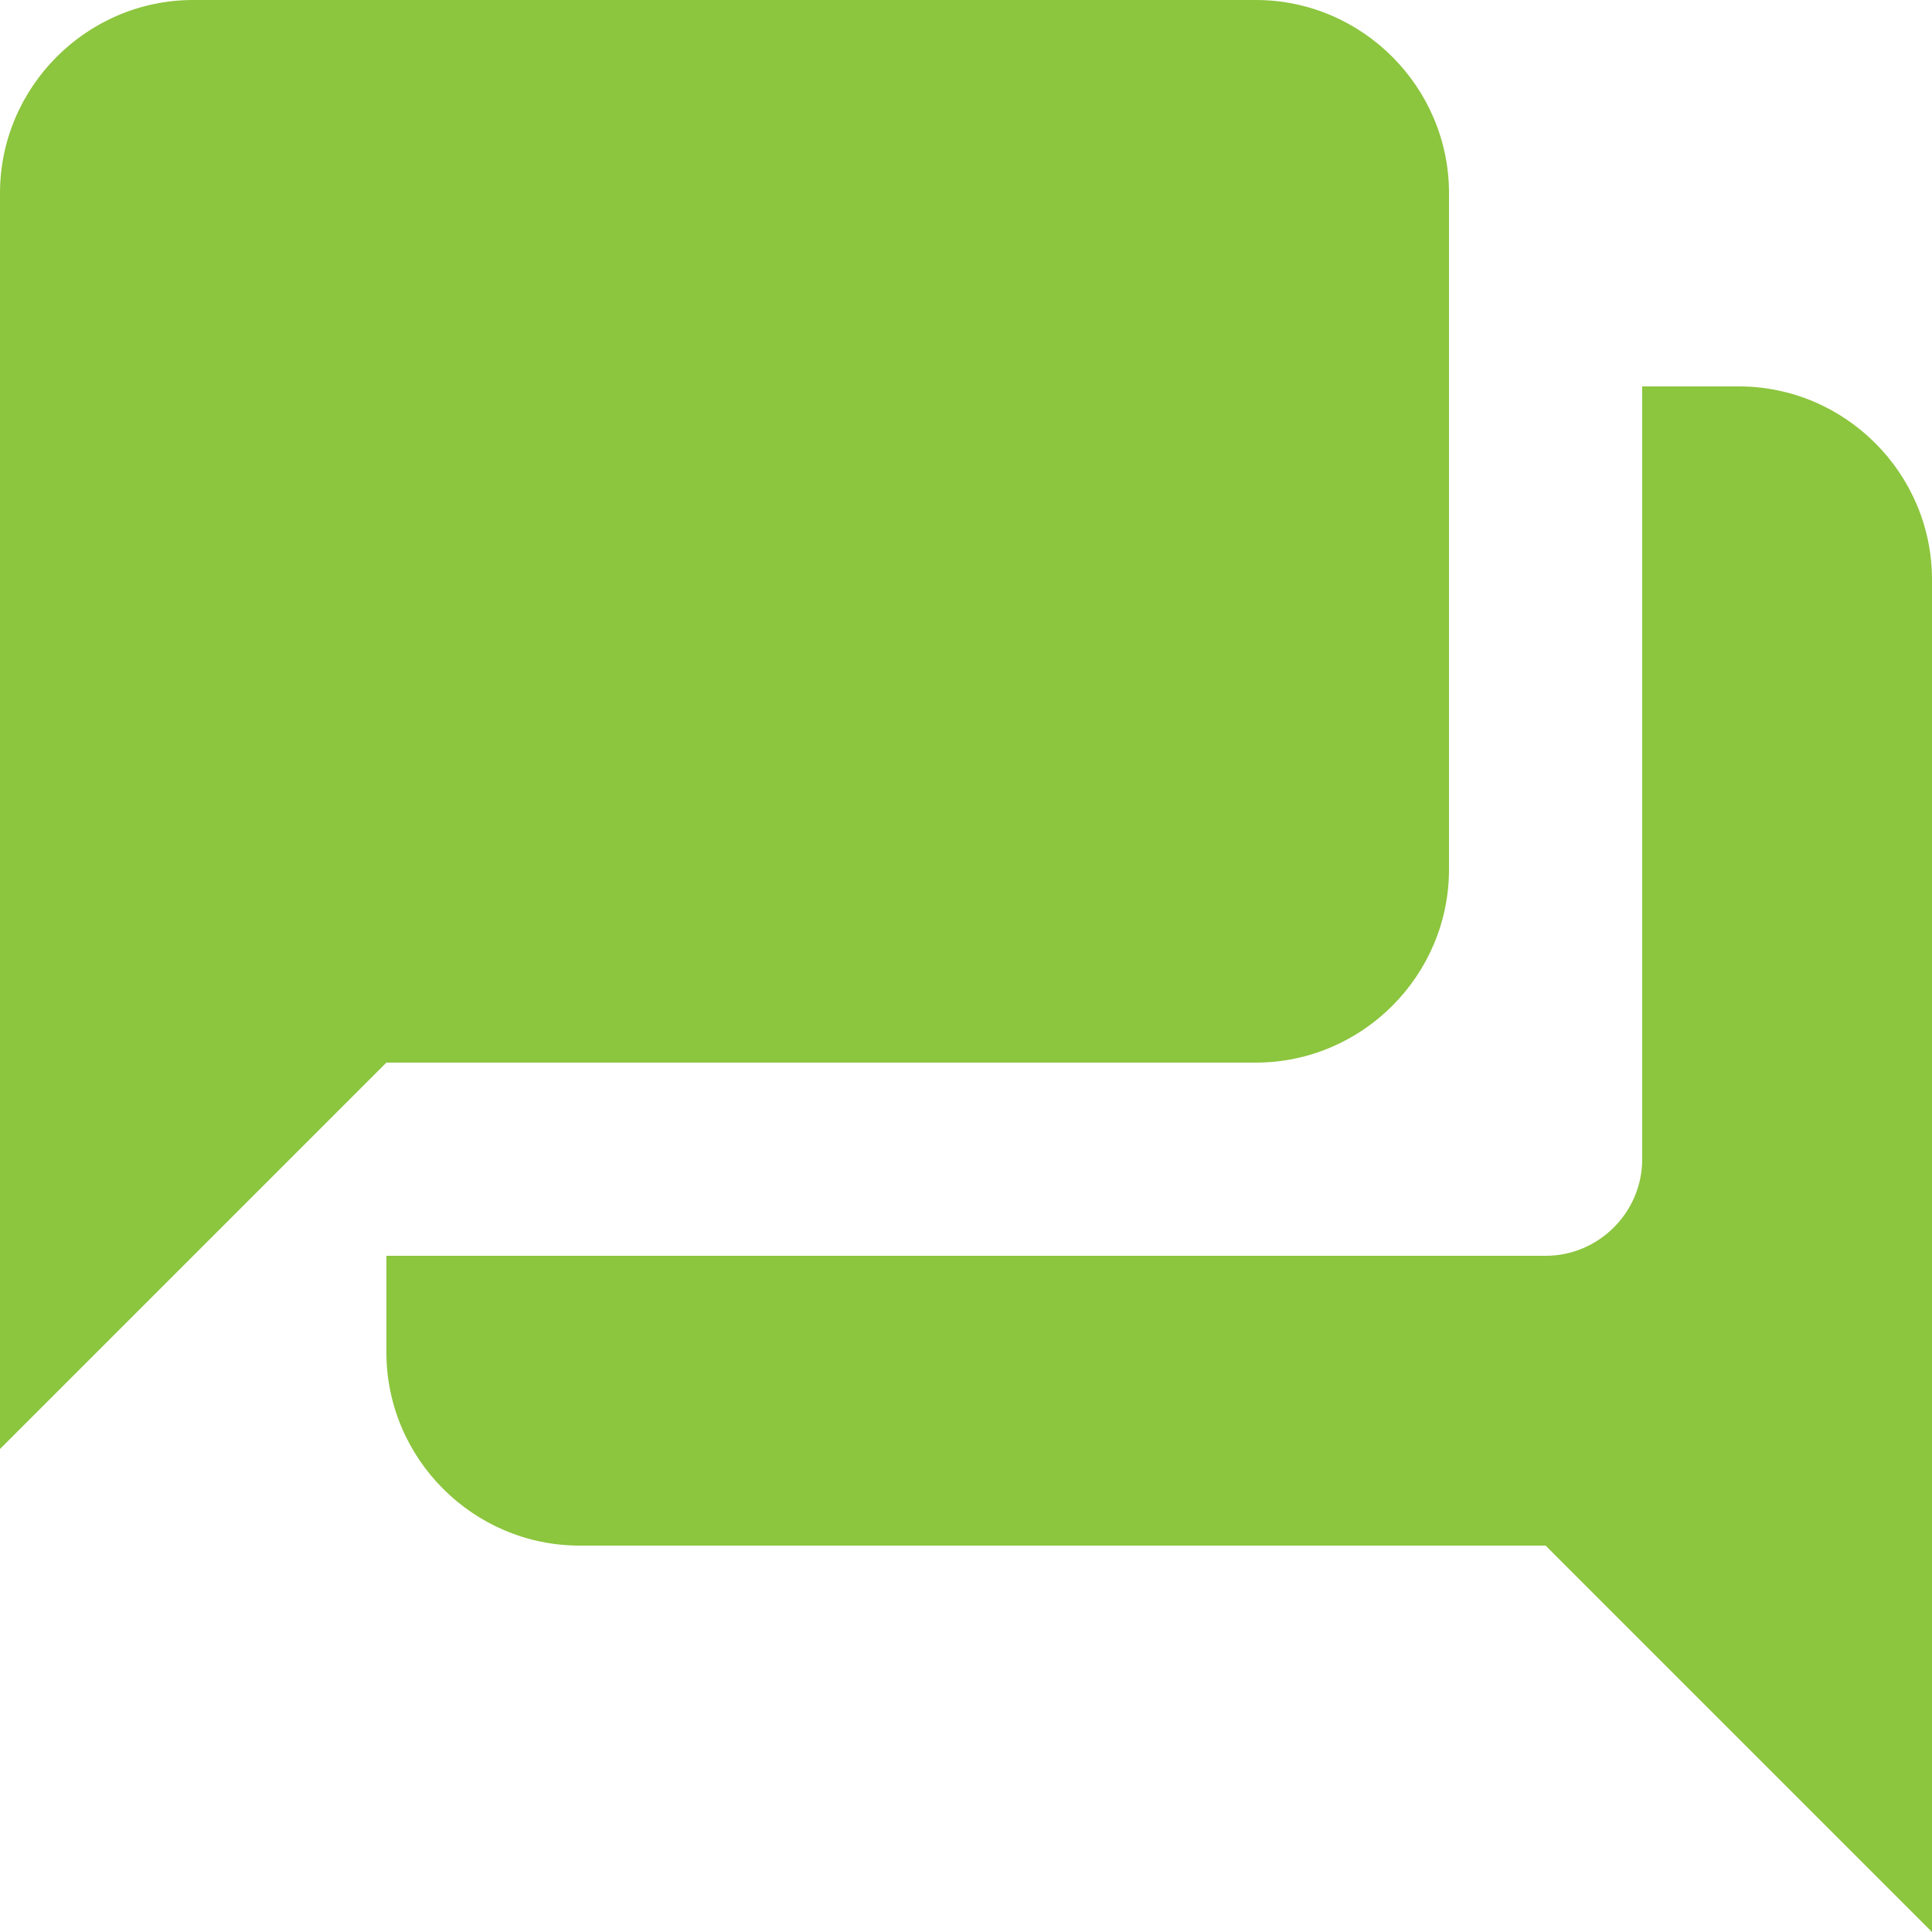 <svg width="14" height="14" viewBox="0 0 14 14" fill="none" xmlns="http://www.w3.org/2000/svg">
<path d="M12.6 2.8H11.9V8.4C11.9 8.785 11.585 9.1 11.2 9.1H2.8V9.8C2.8 10.57 3.43 11.2 4.2 11.2H11.2L14 14V4.2C14 3.43 13.37 2.8 12.6 2.8ZM10.5 6.3V1.4C10.5 0.63 9.87 0 9.1 0H1.4C0.63 0 0 0.63 0 1.4V10.5L2.8 7.7H9.1C9.87 7.7 10.5 7.07 10.5 6.3Z" fill="#8CC53E"/>
</svg>
